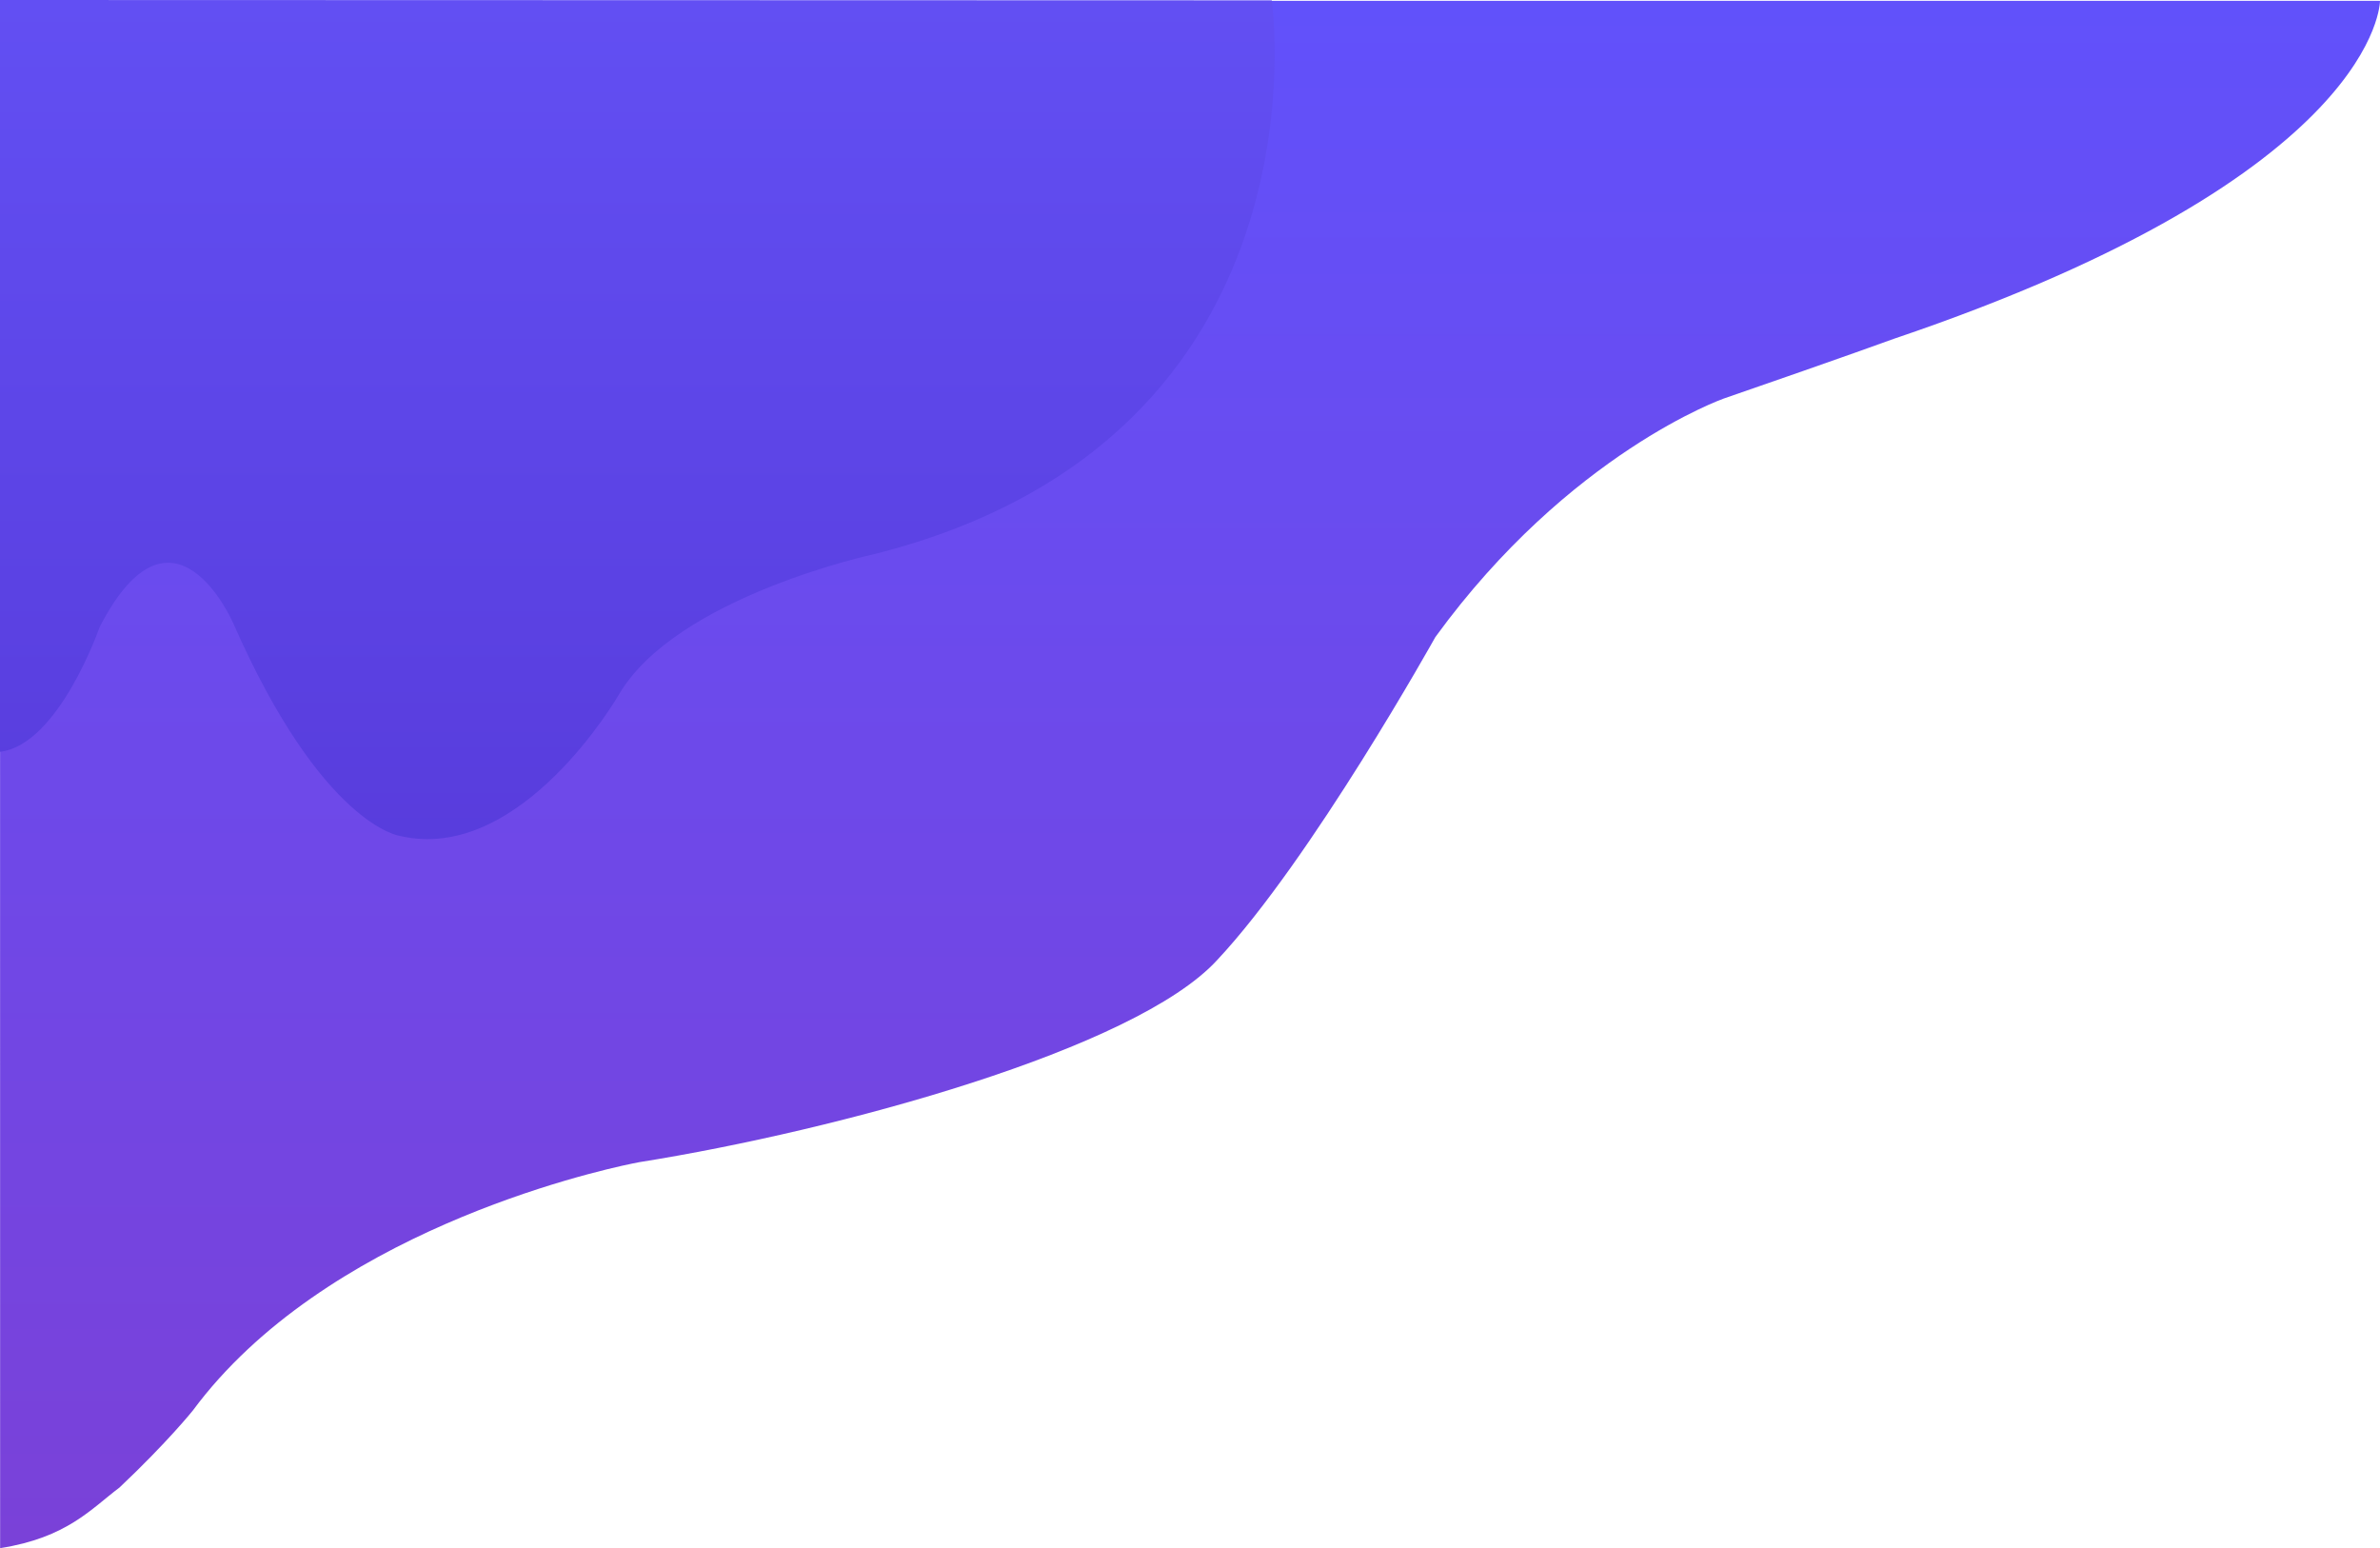 <svg id="Group_4433" data-name="Group 4433" xmlns="http://www.w3.org/2000/svg" xmlns:xlink="http://www.w3.org/1999/xlink" width="1059" height="688.85" viewBox="0 0 1059 688.85">
  <defs>
    <linearGradient id="linear-gradient" x1="0.5" y1="1" x2="0.5" gradientUnits="objectBoundingBox">
      <stop offset="0" stop-color="#7a41d8"/>
      <stop offset="0.005" stop-color="#7a41d8"/>
      <stop offset="1" stop-color="#6151fb"/>
    </linearGradient>
    <linearGradient id="linear-gradient-2" x1="0.5" y1="1" x2="0.5" gradientUnits="objectBoundingBox">
      <stop offset="0" stop-color="#583cdc"/>
      <stop offset="0.005" stop-color="#583cdc"/>
      <stop offset="1" stop-color="#624ff3"/>
    </linearGradient>
  </defs>
  <path id="Shape_2139" data-name="Shape 2139" d="M1806.267-10s.305,77.11-216.324,150.4c0,0-20.81,7.622-75.676,26.578,0,0-68.708,24.185-128.334,106.137,0,0-55.083,98.9-97.143,143.772-36.4,39.642-168.309,75.709-257.16,89.878,0,0-.929.169-2.9.575-19,3.914-137.259,31.052-195.654,109.9,0,0-11.226,14.054-32.669,34.3-12.507,9.372-23.273,22.279-53.088,26.951L747.267-10Z" transform="translate(-747.266 10.354)" fill="url(#linear-gradient)"/>
  <path id="Shape_2142" data-name="Shape 2142" d="M1534.738-3.291s28.035,194.762-176.759,246.353c0,0-88.049,18.894-113.677,62.409,0,0-43.4,75.545-97.437,63.034,0,0-34.551-4.444-74.327-94.863,0,0-26.7-61.322-59.337,1.872,0,0-18.157,52.444-44.346,55.545V-3.456Z" transform="translate(-968.855 3.456)" fill="url(#linear-gradient-2)"/>
</svg>
